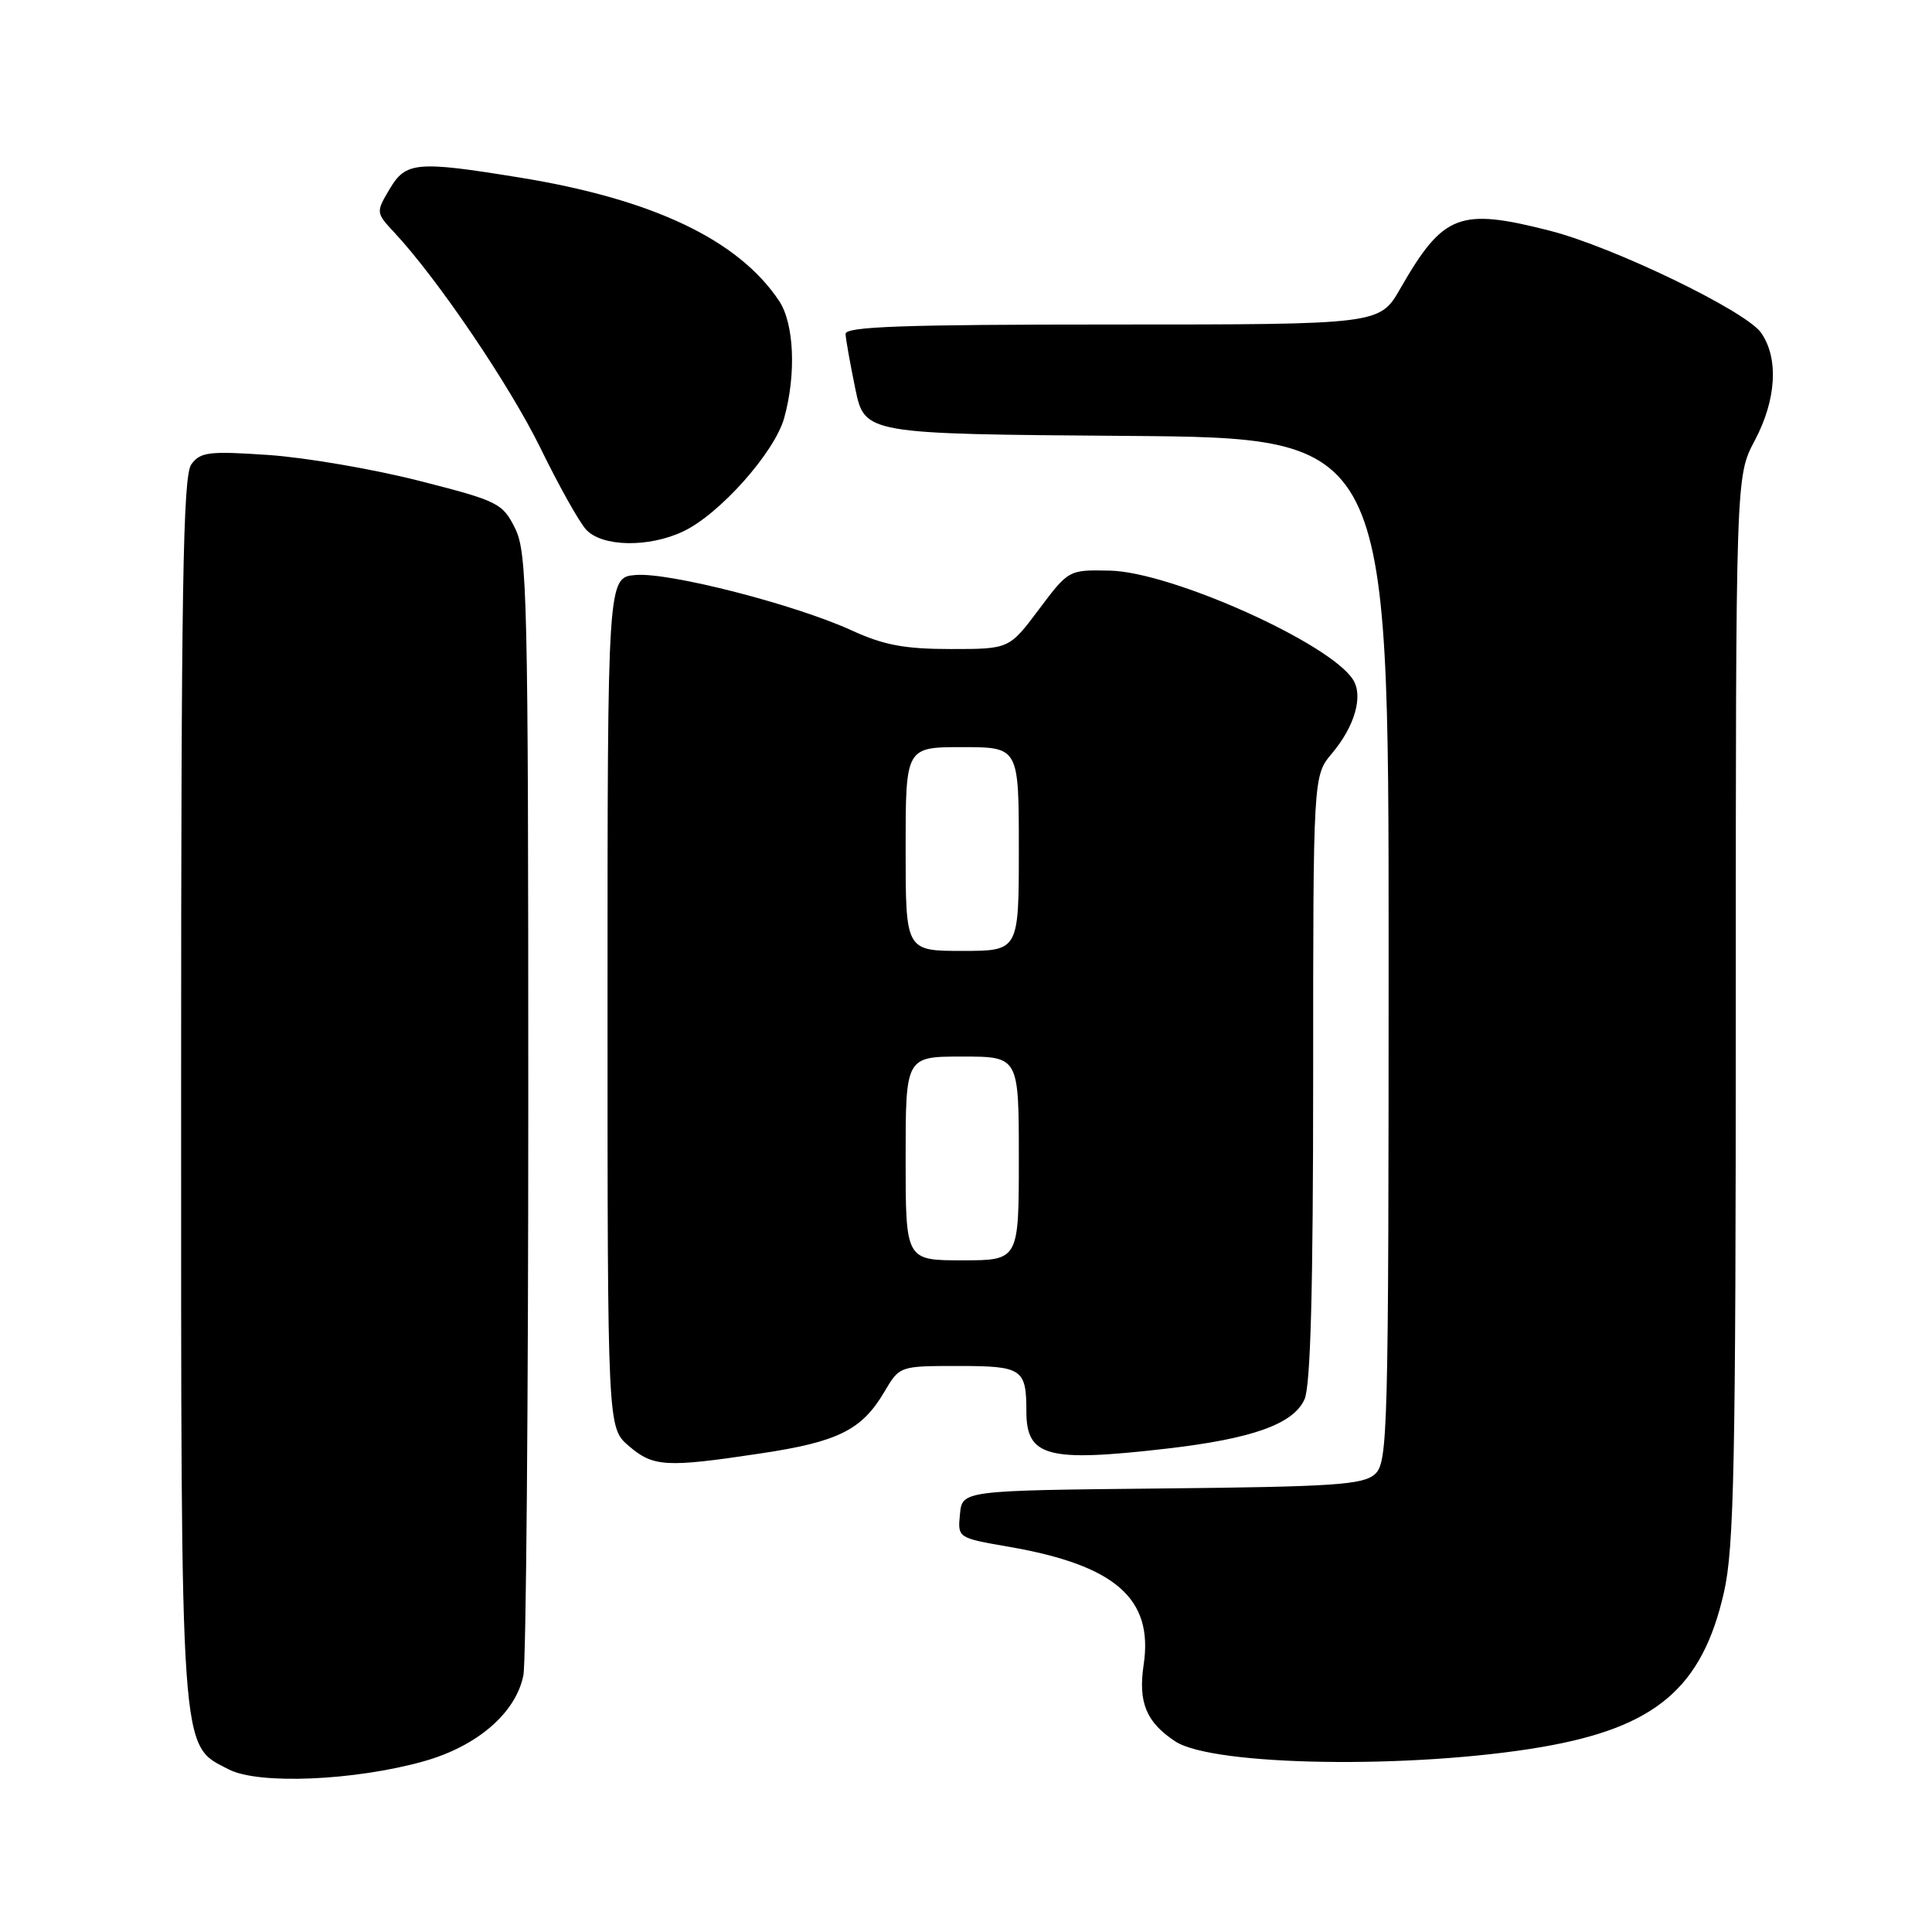 <?xml version="1.0" encoding="UTF-8" standalone="no"?>
<!DOCTYPE svg PUBLIC "-//W3C//DTD SVG 1.1//EN" "http://www.w3.org/Graphics/SVG/1.1/DTD/svg11.dtd" >
<svg xmlns="http://www.w3.org/2000/svg" xmlns:xlink="http://www.w3.org/1999/xlink" version="1.1" viewBox="0 0 256 256">
 <g >
 <path fill="currentColor"
d=" M 56.15 233.38 C 63.24 231.39 68.36 226.97 69.35 221.99 C 69.71 220.21 70.00 186.07 70.00 146.12 C 70.00 78.99 69.86 73.24 68.25 70.00 C 66.58 66.66 66.01 66.38 55.50 63.70 C 49.45 62.16 40.50 60.63 35.60 60.29 C 27.68 59.75 26.55 59.89 25.35 61.53 C 24.24 63.05 24.00 77.87 24.00 144.17 C 24.00 233.75 23.81 231.10 30.32 234.46 C 34.27 236.49 46.94 235.96 56.15 233.38 Z  M 204.28 231.49 C 219.39 228.89 225.55 223.67 228.43 211.00 C 229.78 205.09 230.00 194.02 230.00 133.61 C 230.00 63.11 230.00 63.11 232.50 58.40 C 235.39 52.97 235.71 47.46 233.35 44.09 C 231.33 41.20 213.75 32.71 205.36 30.57 C 193.36 27.51 191.24 28.33 185.54 38.25 C 182.81 43.00 182.81 43.00 147.40 43.00 C 119.72 43.00 112.01 43.27 112.04 44.25 C 112.07 44.94 112.65 48.20 113.33 51.50 C 114.58 57.50 114.58 57.50 149.29 57.76 C 184.00 58.03 184.00 58.03 184.00 125.86 C 184.00 190.05 183.90 193.78 182.19 195.33 C 180.63 196.74 176.78 197.00 153.94 197.23 C 127.50 197.50 127.50 197.50 127.20 200.64 C 126.89 203.78 126.89 203.78 133.70 204.96 C 147.81 207.41 152.85 211.83 151.54 220.59 C 150.79 225.58 151.89 228.22 155.74 230.75 C 160.74 234.03 187.12 234.43 204.28 231.49 Z  M 100.77 192.59 C 111.06 191.05 114.19 189.49 117.18 184.43 C 119.20 181.00 119.20 181.00 126.99 181.00 C 135.44 181.00 136.00 181.37 136.00 187.01 C 136.00 193.03 138.76 193.77 154.50 191.96 C 165.91 190.65 171.36 188.71 172.85 185.43 C 173.66 183.66 174.00 170.88 174.00 142.85 C 174.00 102.79 174.00 102.79 176.50 99.82 C 179.50 96.25 180.65 92.27 179.31 90.10 C 176.35 85.27 155.18 75.77 147.05 75.61 C 141.61 75.50 141.60 75.50 137.66 80.75 C 133.72 86.00 133.72 86.00 125.98 86.00 C 119.88 86.00 117.10 85.48 112.87 83.54 C 105.35 80.10 88.68 75.82 84.23 76.19 C 80.50 76.50 80.50 76.50 80.50 132.84 C 80.50 189.17 80.50 189.17 83.31 191.59 C 86.56 194.38 88.22 194.48 100.77 192.59 Z  M 90.54 70.41 C 95.36 68.13 102.65 59.93 103.91 55.38 C 105.52 49.58 105.23 42.87 103.24 39.88 C 97.85 31.78 86.51 26.39 68.83 23.52 C 55.16 21.30 53.77 21.43 51.61 25.08 C 49.80 28.14 49.81 28.19 52.27 30.83 C 58.03 37.01 67.58 51.12 71.63 59.41 C 74.03 64.32 76.73 69.15 77.65 70.16 C 79.74 72.47 85.95 72.59 90.54 70.41 Z  M 120.00 153.50 C 120.00 140.00 120.00 140.00 127.50 140.00 C 135.00 140.00 135.00 140.00 135.00 153.50 C 135.00 167.00 135.00 167.00 127.50 167.00 C 120.00 167.00 120.00 167.00 120.00 153.50 Z  M 120.00 112.50 C 120.00 99.00 120.00 99.00 127.50 99.00 C 135.00 99.00 135.00 99.00 135.00 112.50 C 135.00 126.00 135.00 126.00 127.50 126.00 C 120.00 126.00 120.00 126.00 120.00 112.50 Z "/>
</g>
</svg>